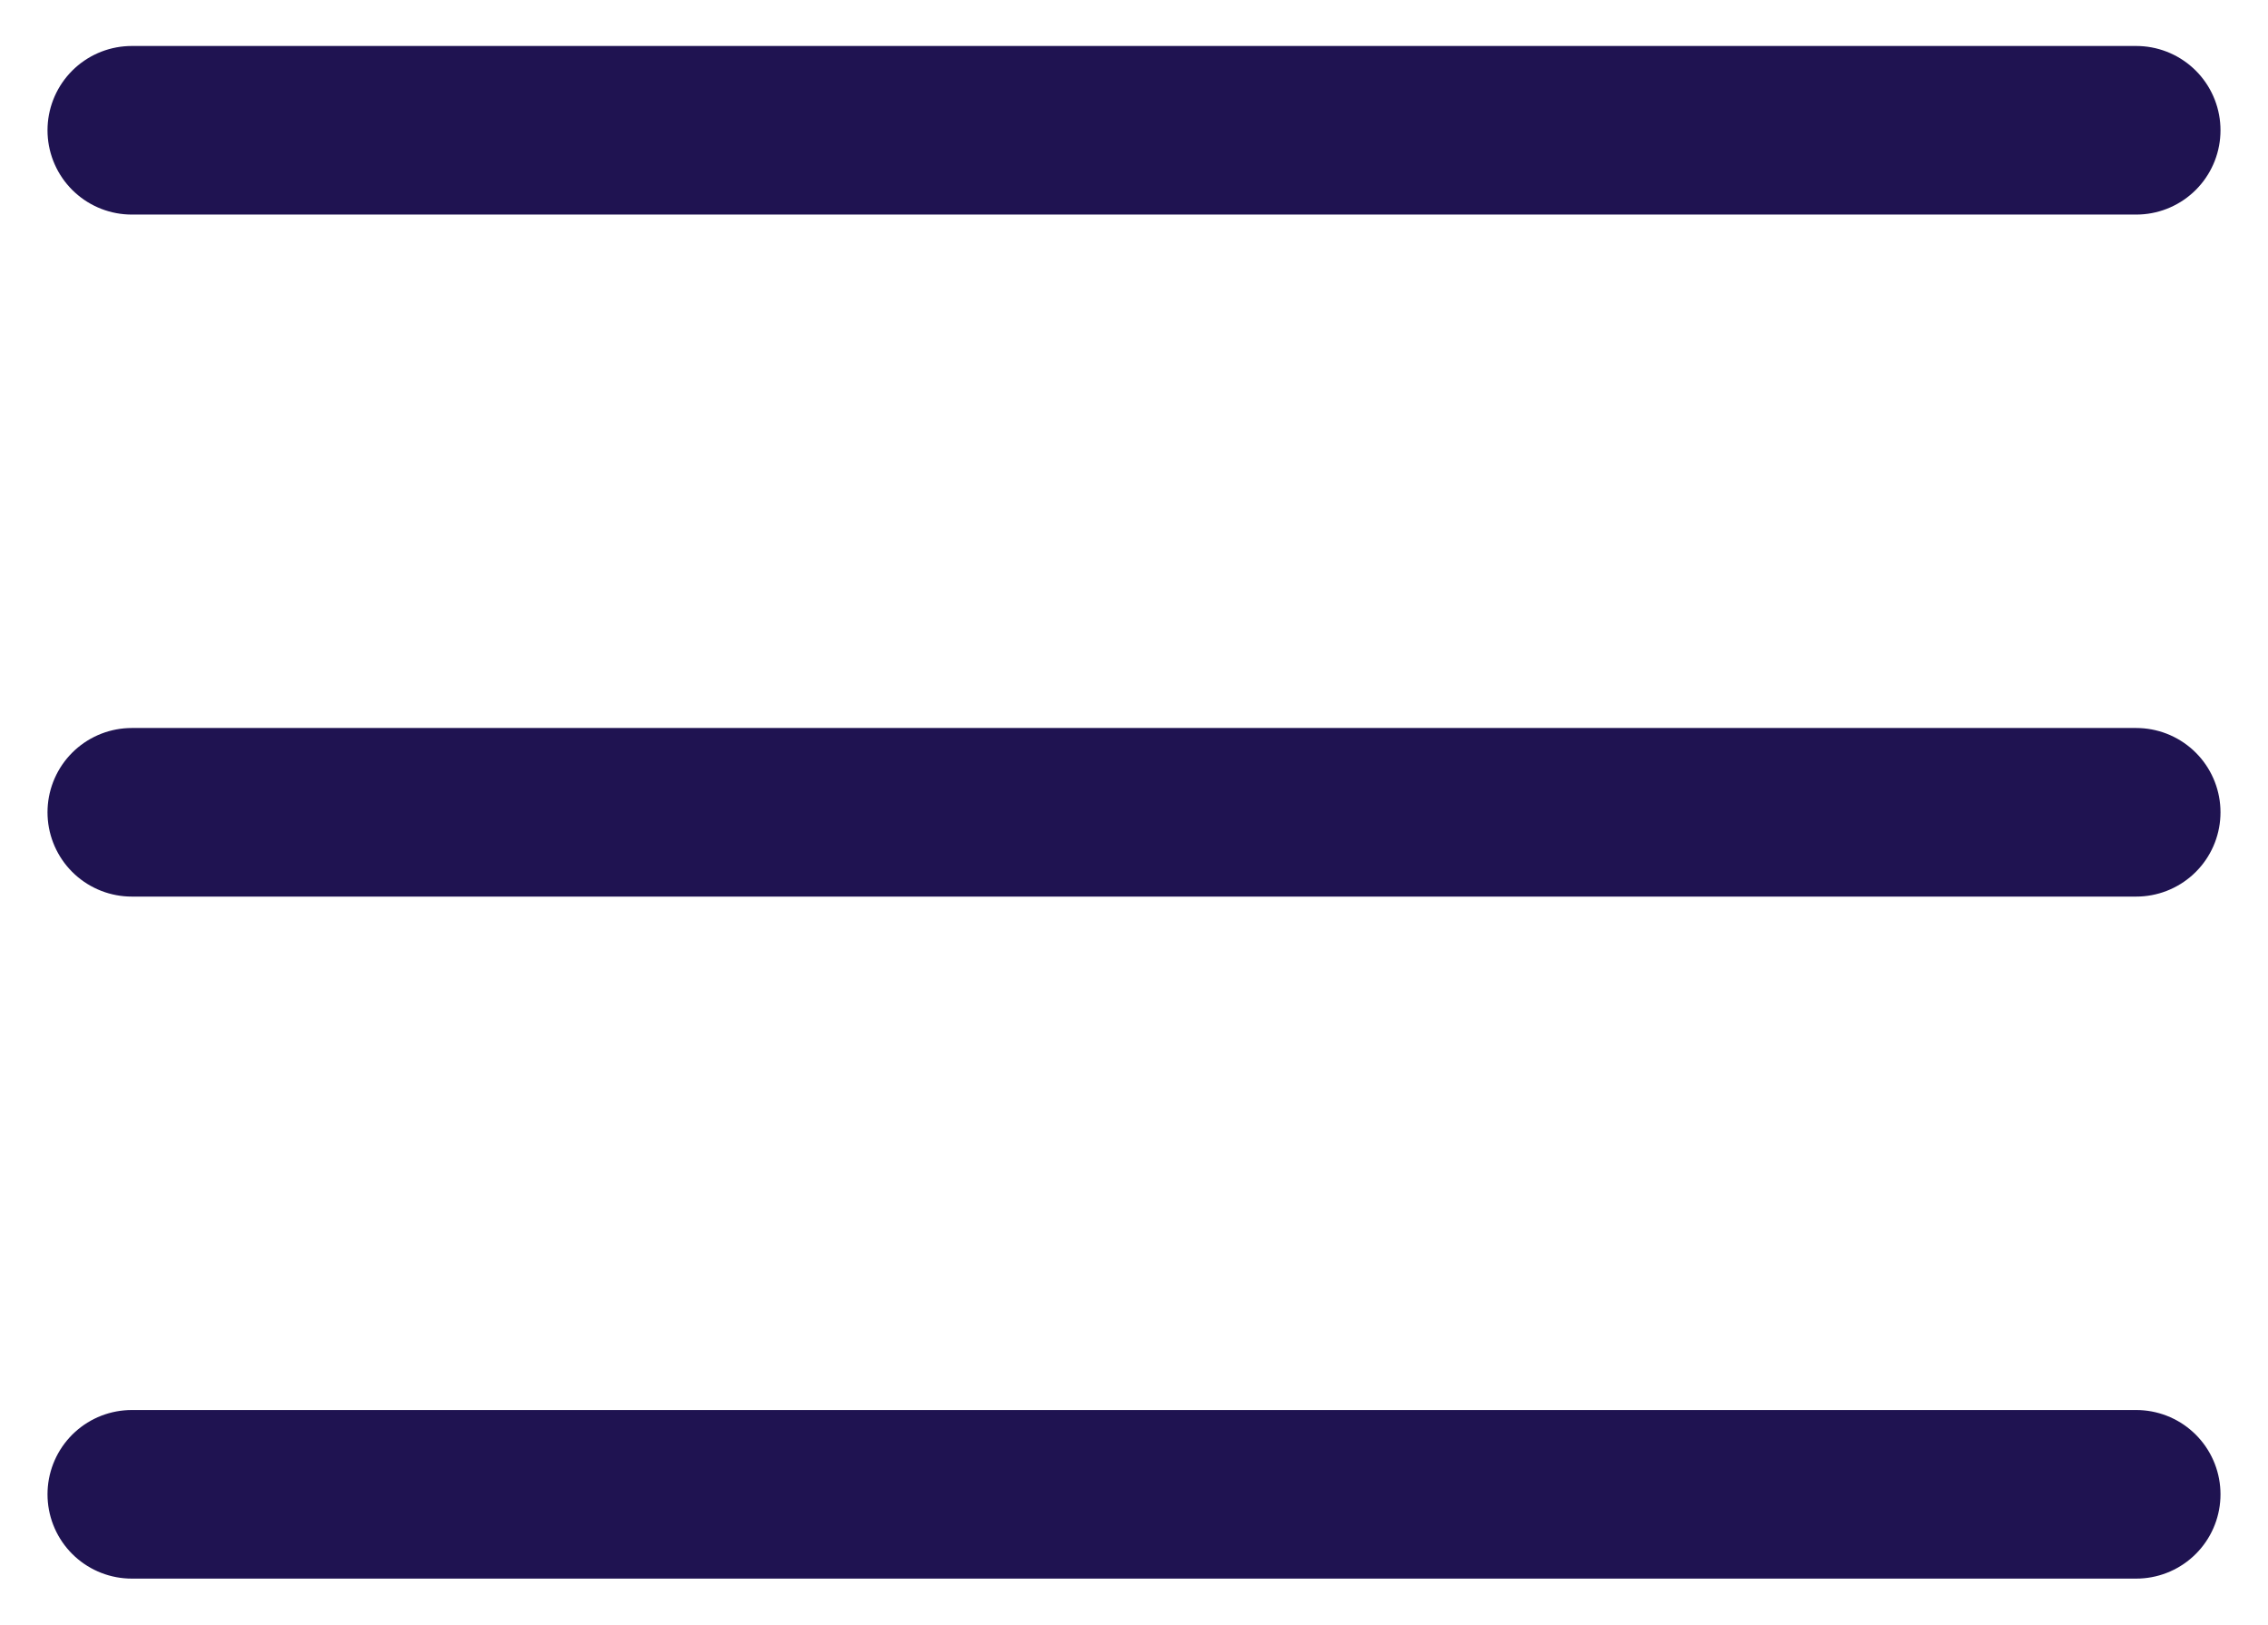 <svg xmlns="http://www.w3.org/2000/svg" xmlns:xlink="http://www.w3.org/1999/xlink" viewBox="0 0 740 530" width="740" height="530" preserveAspectRatio="xMidYMid meet" style="width: 100%; height: 100%; transform: translate3d(0px, 0px, 0px); content-visibility: visible;"><defs><clipPath id="__lottie_element_2"><rect width="740" height="530" x="0" y="0"></rect></clipPath></defs><g clip-path="url(#__lottie_element_2)"><g transform="matrix(1,0,0,1,370,265)" opacity="1" style="display: block;"><g opacity="1" transform="matrix(1,0,0,1,0,0)"><path stroke-linecap="round" stroke-linejoin="round" fill-opacity="0" stroke="#1F1351" stroke-opacity="1" stroke-width="55px" d=" M-327,0 C-327,0 327,0 327,0"></path></g></g><g transform="matrix(1,0,0,1,370,265)" opacity="1" style="display: block;"><g opacity="1" transform="matrix(1,0,0,1,0,0)"><path stroke-linecap="round" stroke-linejoin="round" fill-opacity="0" stroke="#1F1351" stroke-opacity="1" stroke-width="55px" d=" M-327,222.5 C-327,222.5 1.5,222.5 1.5,222.5 C1.5,222.5 327,222.5 327,222.5"></path></g></g><g transform="matrix(1,0,0,1,370,265)" opacity="1" style="display: block;"><g opacity="1" transform="matrix(1,0,0,1,0,0)"><path stroke-linecap="round" stroke-linejoin="round" fill-opacity="0" stroke="#1F1351" stroke-opacity="1" stroke-width="55px" d=" M-327,-222.5 C-327,-222.5 0,-222.5 0,-222.5 C0,-222.5 327,-222.5 327,-222.5"></path></g></g></g></svg>